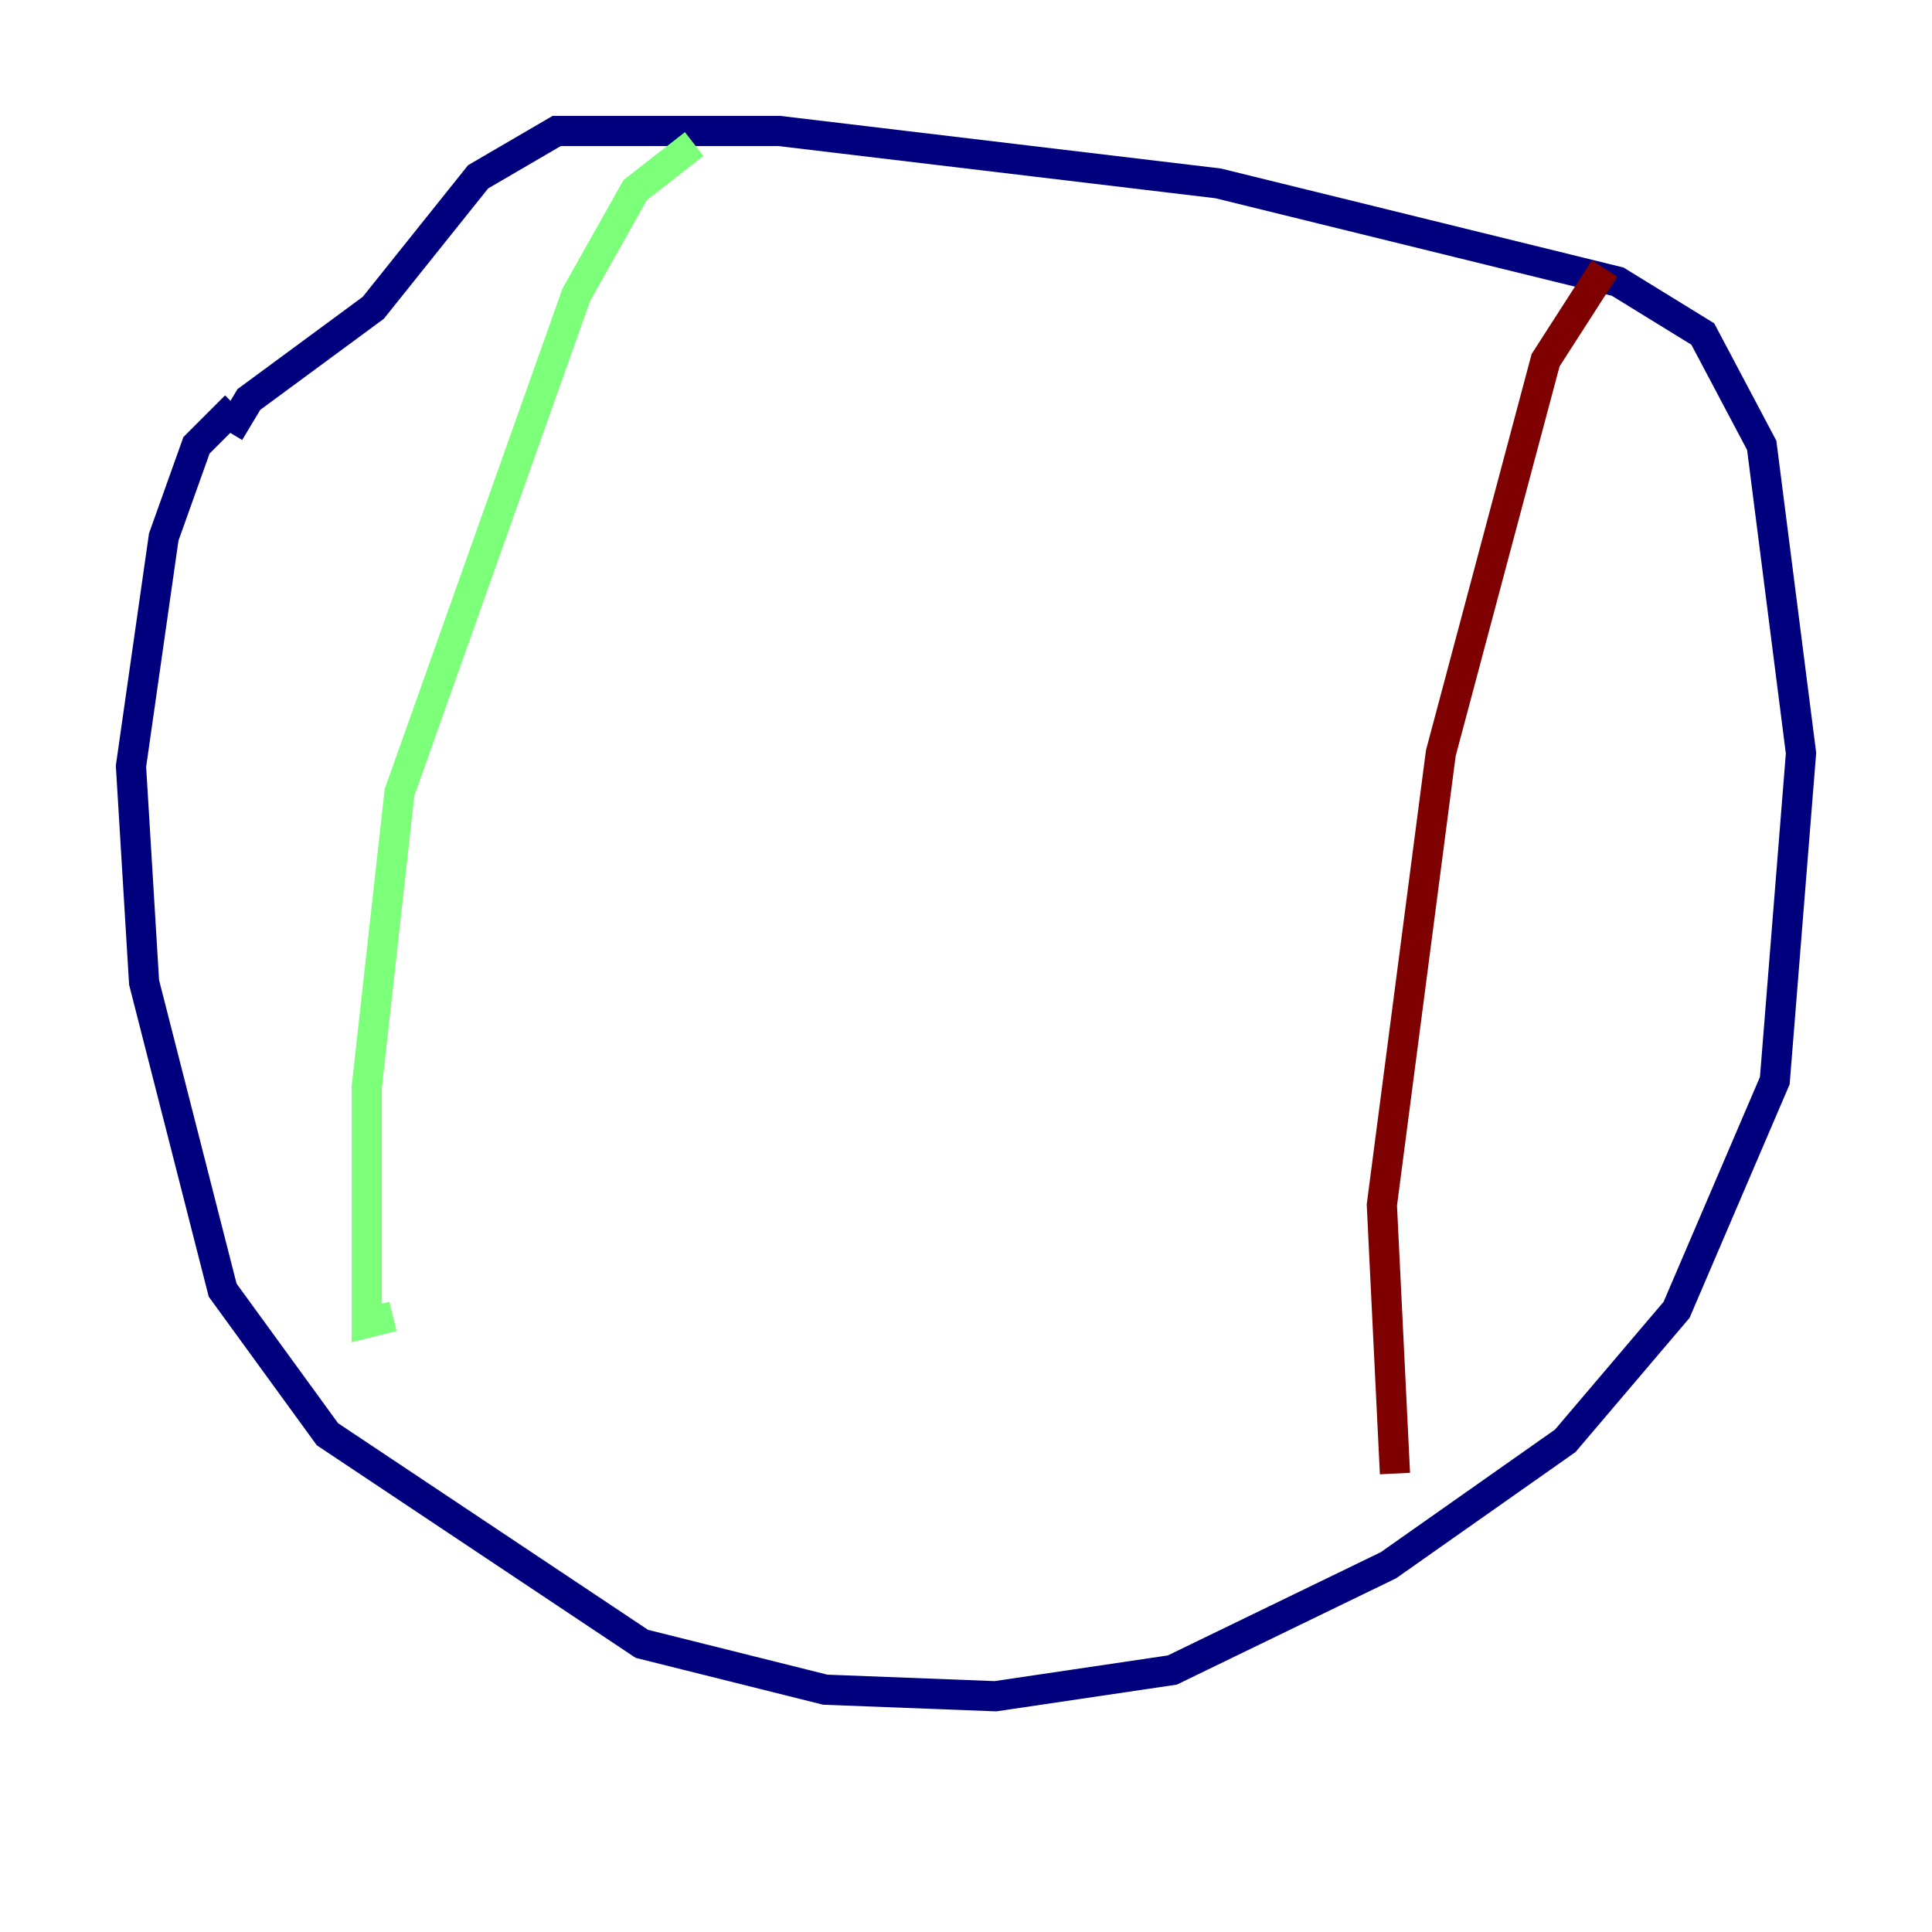 <?xml version="1.0" encoding="utf-8" ?>
<svg baseProfile="tiny" height="128" version="1.2" viewBox="0,0,128,128" width="128" xmlns="http://www.w3.org/2000/svg" xmlns:ev="http://www.w3.org/2001/xml-events" xmlns:xlink="http://www.w3.org/1999/xlink"><defs /><polyline fill="none" points="15.62,26.902 13.017,29.505 10.848,35.58 8.678,50.766 9.546,65.085 14.752,85.478 21.695,95.024 42.522,108.909 54.671,111.946 65.953,112.38 77.668,110.644 91.986,103.702 103.702,95.458 111.078,86.78 117.586,71.593 119.322,49.898 116.719,29.505 112.814,22.129 107.173,18.658 80.705,12.149 51.634,8.678 36.881,8.678 31.675,11.715 24.732,20.393 16.488,26.468 15.186,28.637" stroke="#00007f" stroke-width="2" /><polyline fill="none" points="45.993,9.546 42.088,12.583 38.183,19.525 26.468,52.502 24.298,72.027 24.298,87.647 26.034,87.214" stroke="#7cff79" stroke-width="2" /><polyline fill="none" points="106.305,17.79 102.4,23.864 95.458,49.898 91.552,79.837 92.42,97.627" stroke="#7f0000" stroke-width="2" /></svg>